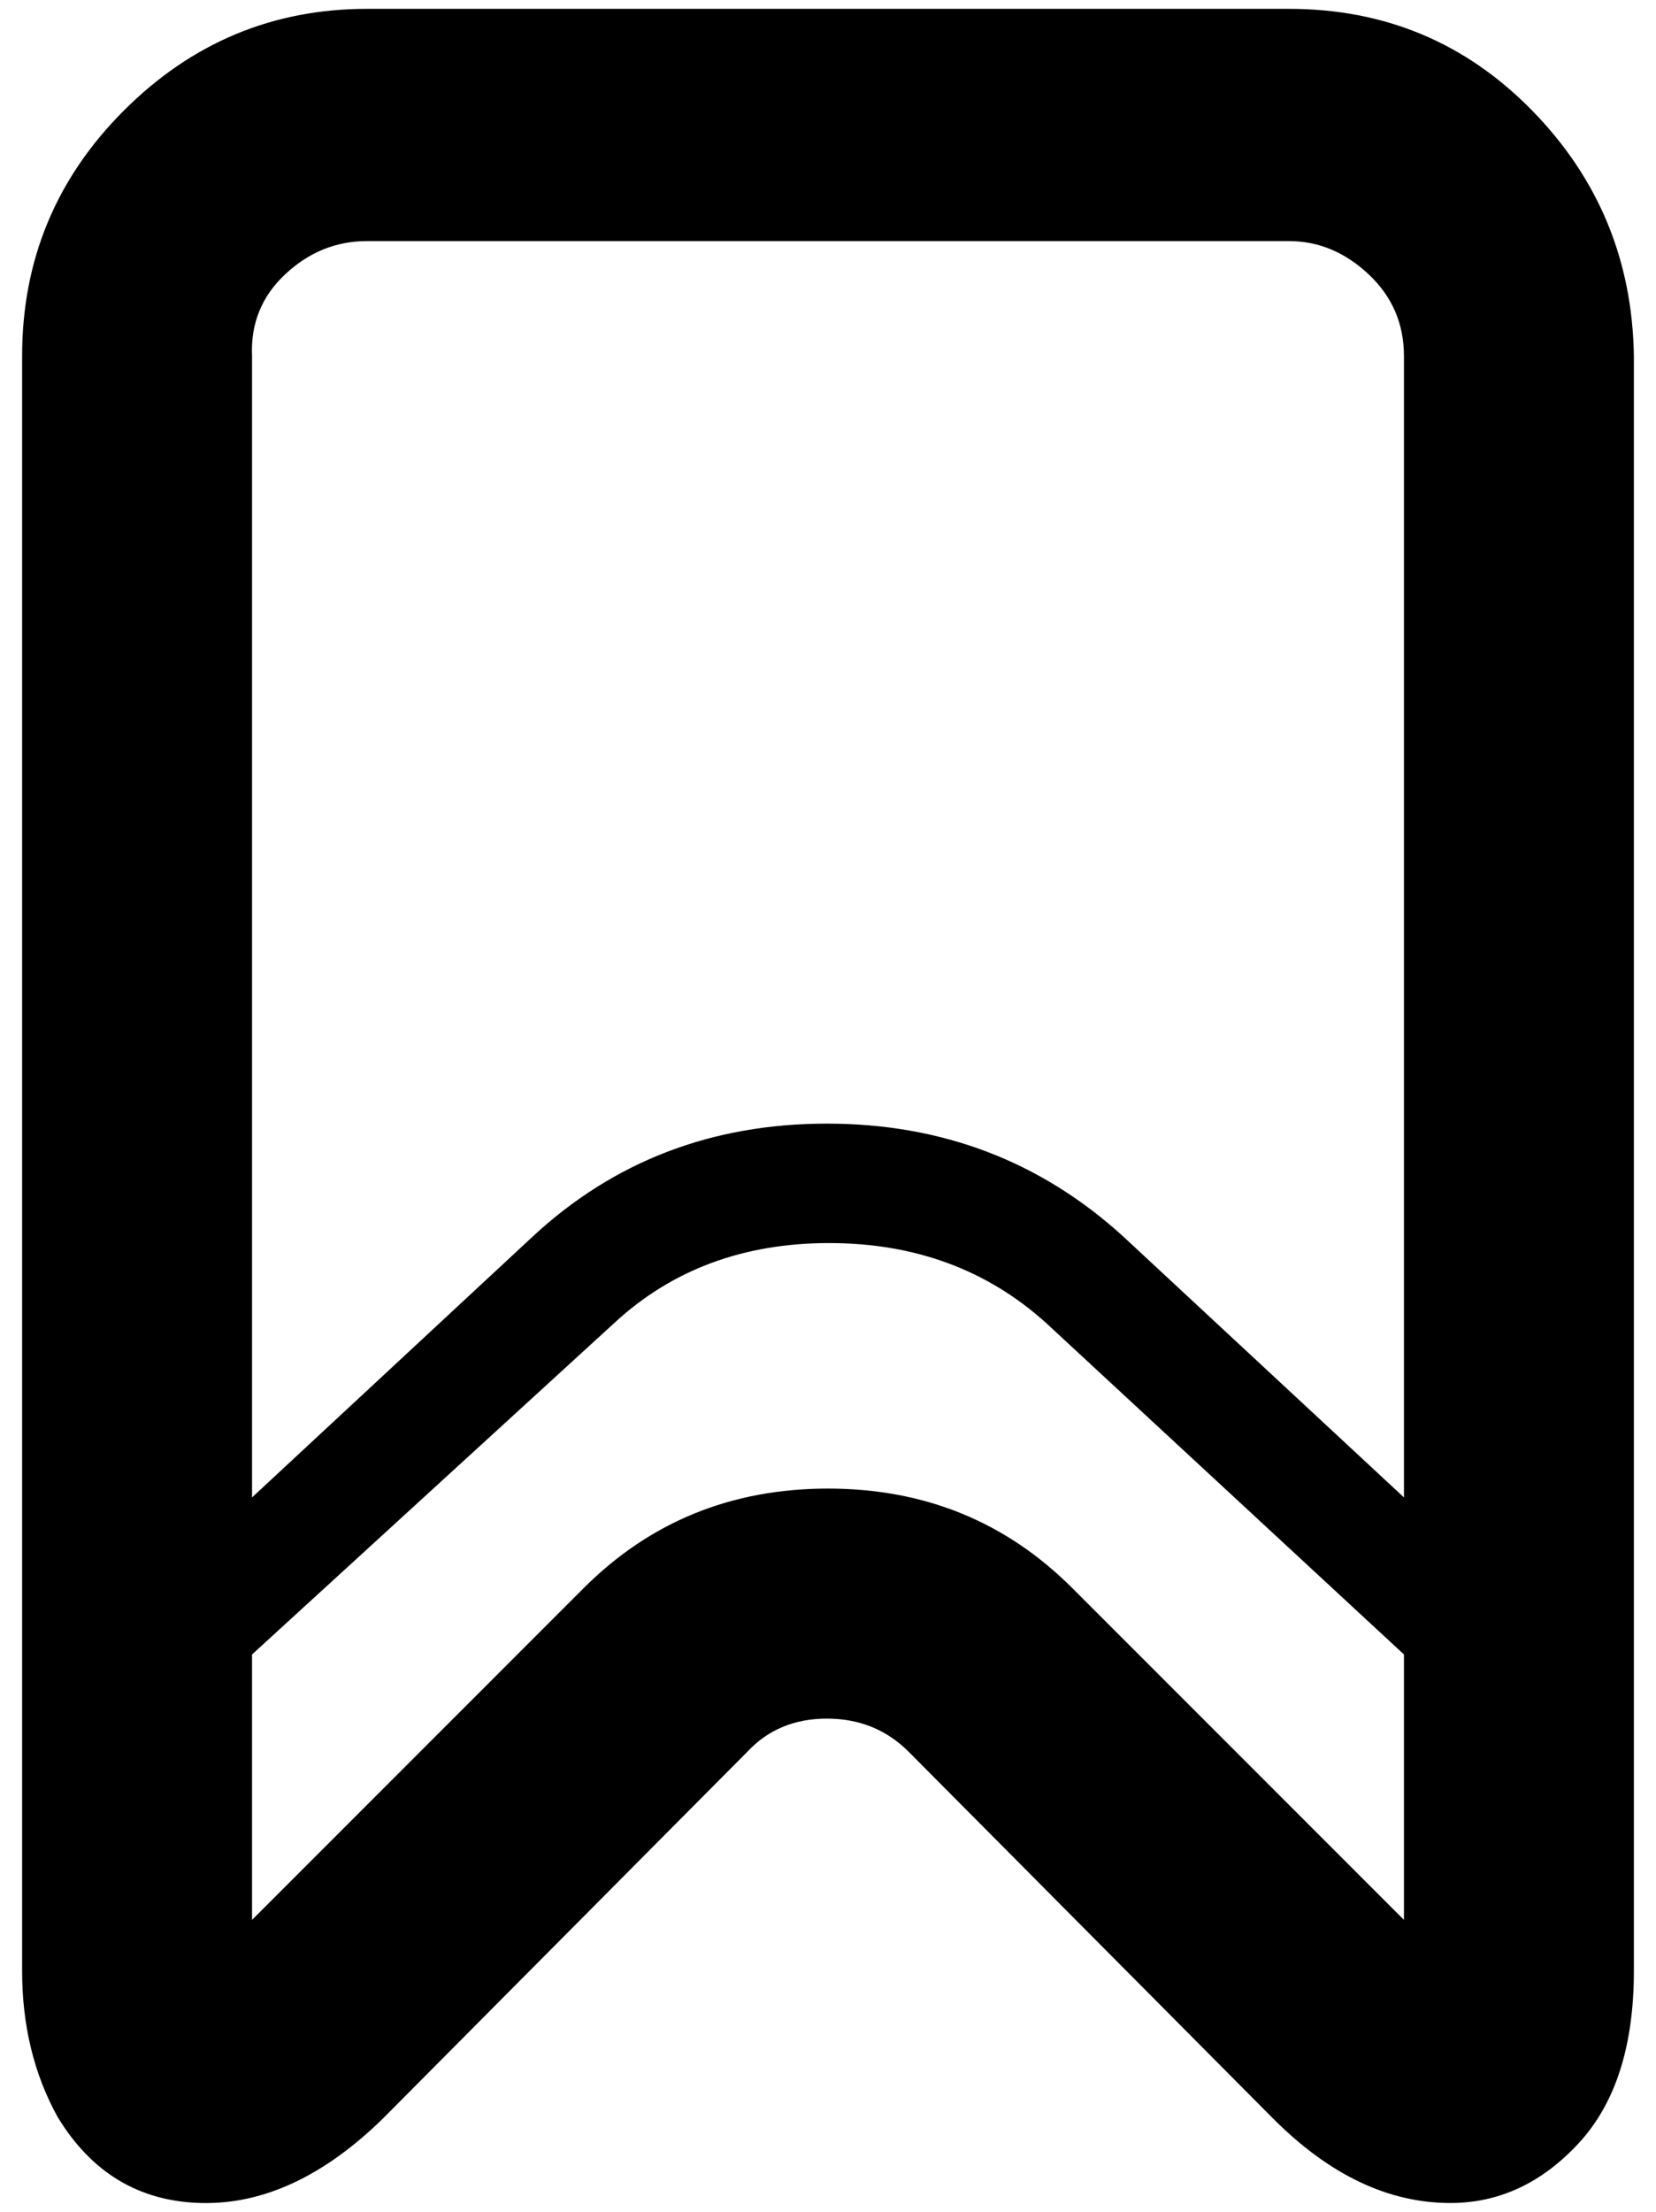 <?xml version="1.0" standalone="no"?>
<!DOCTYPE svg PUBLIC "-//W3C//DTD SVG 1.1//EN" "http://www.w3.org/Graphics/SVG/1.1/DTD/svg11.dtd" >
<svg xmlns="http://www.w3.org/2000/svg" xmlns:xlink="http://www.w3.org/1999/xlink" version="1.1" viewBox="-10 0 749 1000">
   <path fill="currentColor"
d="M573 4q65 0 110 46t46 111v730q0 51 -25 78t-58 27q-42 0 -80 -38l-165 -166q-15 -15 -37 -15t-36 15l-165 166q-40 39 -82 38t-65 -39q-16 -29 -16 -66v-730q0 -65 46 -111t110 -46h417zM156 109q-21 0 -37 15t-15 37v516l127 -118q55 -51 133 -51t134 51l127 118v-516
q0 -22 -16 -37t-36 -15h-417zM475 718l150 150v-120l-162 -150q-40 -36 -98 -36t-97 36l-164 150v120l150 -150q45 -45 110.5 -45t110.5 45z" />
</svg>
